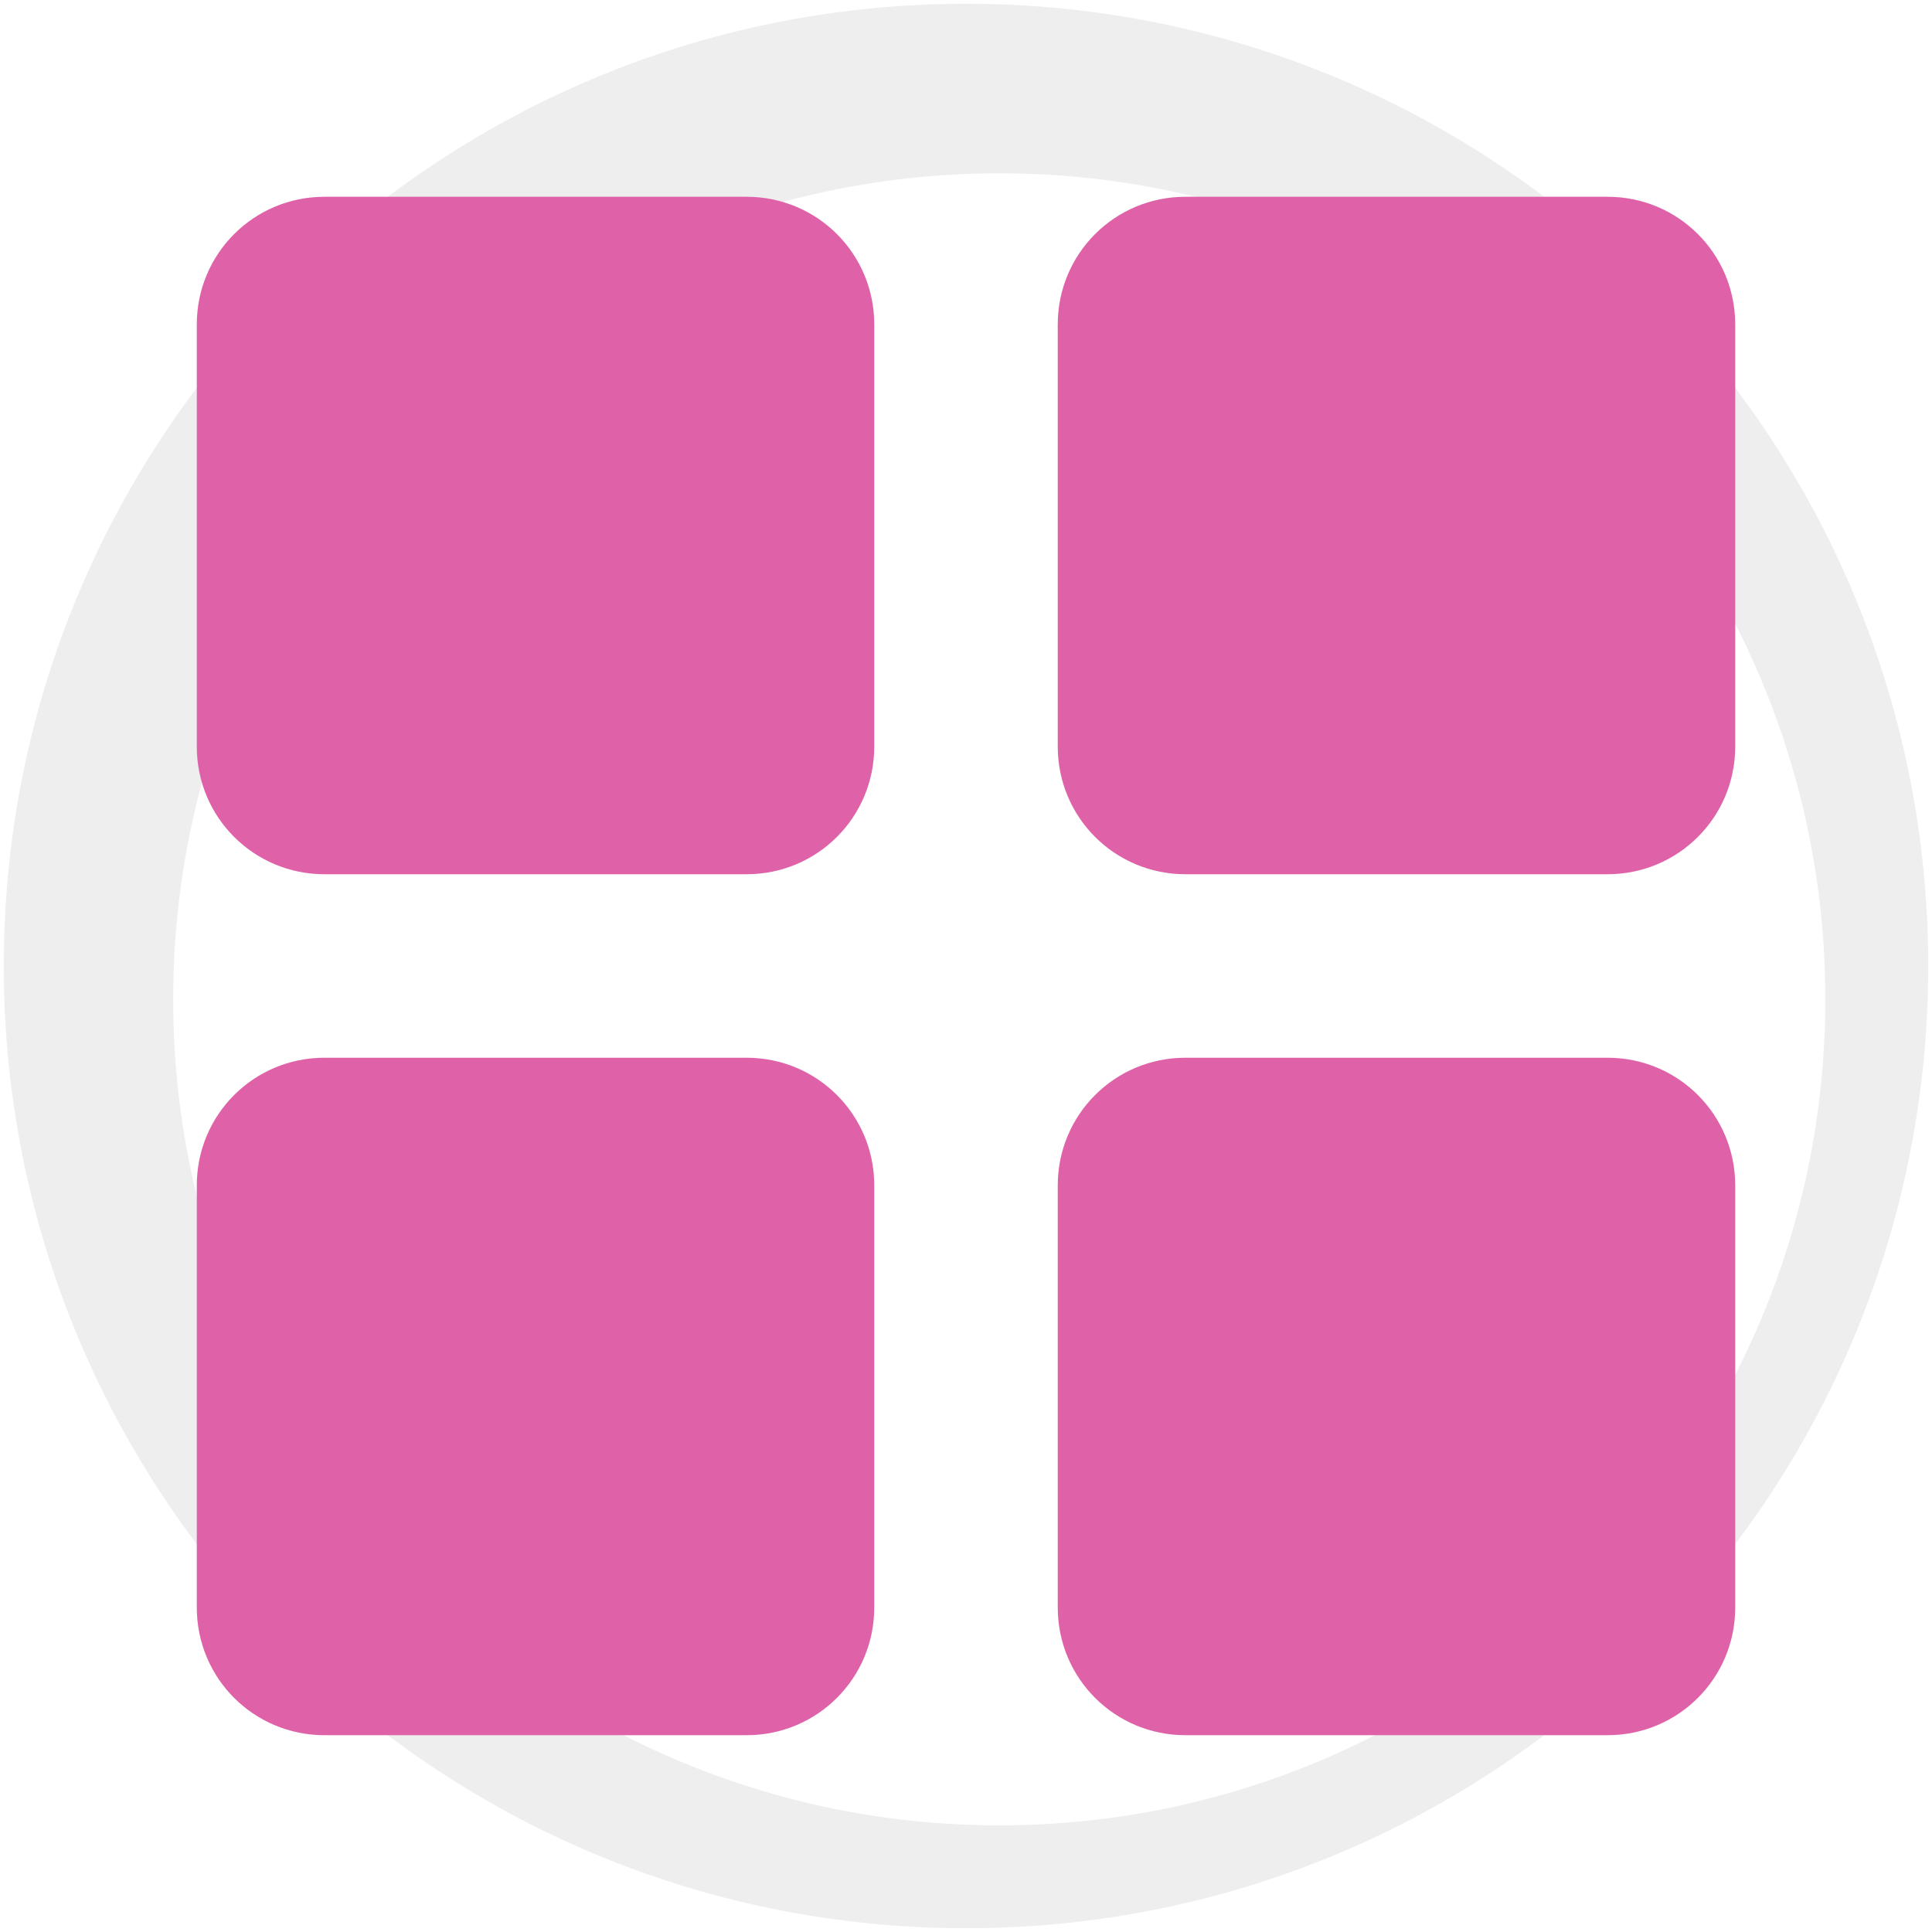 <svg viewBox="0 0 512 512" xmlns="http://www.w3.org/2000/svg">
 <path d="m256 1c-140.83 0-255 114.17-255 255 0 140.83 114.17 255 255 255 140.83 0 255-114.17 255-255 0-140.83-114.17-255-255-255m8.827 44.931c120.9 0 218.9 98 218.9 218.9 0 120.9-98 218.9-218.9 218.9-120.9 0-218.93-98-218.93-218.9 0-120.9 98.03-218.9 218.93-218.9" fill-opacity=".067" fill-rule="evenodd"/>
 <path d="m85.992 52.147c-18.749 0-33.84 15.091-33.84 33.84v111.854c0 18.749 15.091 33.84 33.84 33.84h111.854c18.749 0 33.84-15.091 33.84-33.84v-111.854c0-18.749-15.091-33.84-33.84-33.84zm228.163 0c-18.749 0-33.84 15.091-33.84 33.84v111.854c0 18.749 15.091 33.84 33.84 33.84h111.854c18.749 0 33.84-15.091 33.84-33.84v-111.854c0-18.749-15.091-33.84-33.84-33.84zm-228.163 228.163c-18.749 0-33.84 15.091-33.84 33.84v111.854c0 18.749 15.091 33.84 33.84 33.84h111.854c18.749 0 33.84-15.091 33.84-33.84v-111.854c0-18.749-15.091-33.84-33.84-33.84zm228.163 0c-18.749 0-33.84 15.091-33.84 33.84v111.854c0 18.749 15.091 33.84 33.84 33.84h111.854c18.749 0 33.84-15.091 33.84-33.84v-111.854c0-18.749-15.091-33.84-33.84-33.84z" fill="#df62a9"/>
</svg>
